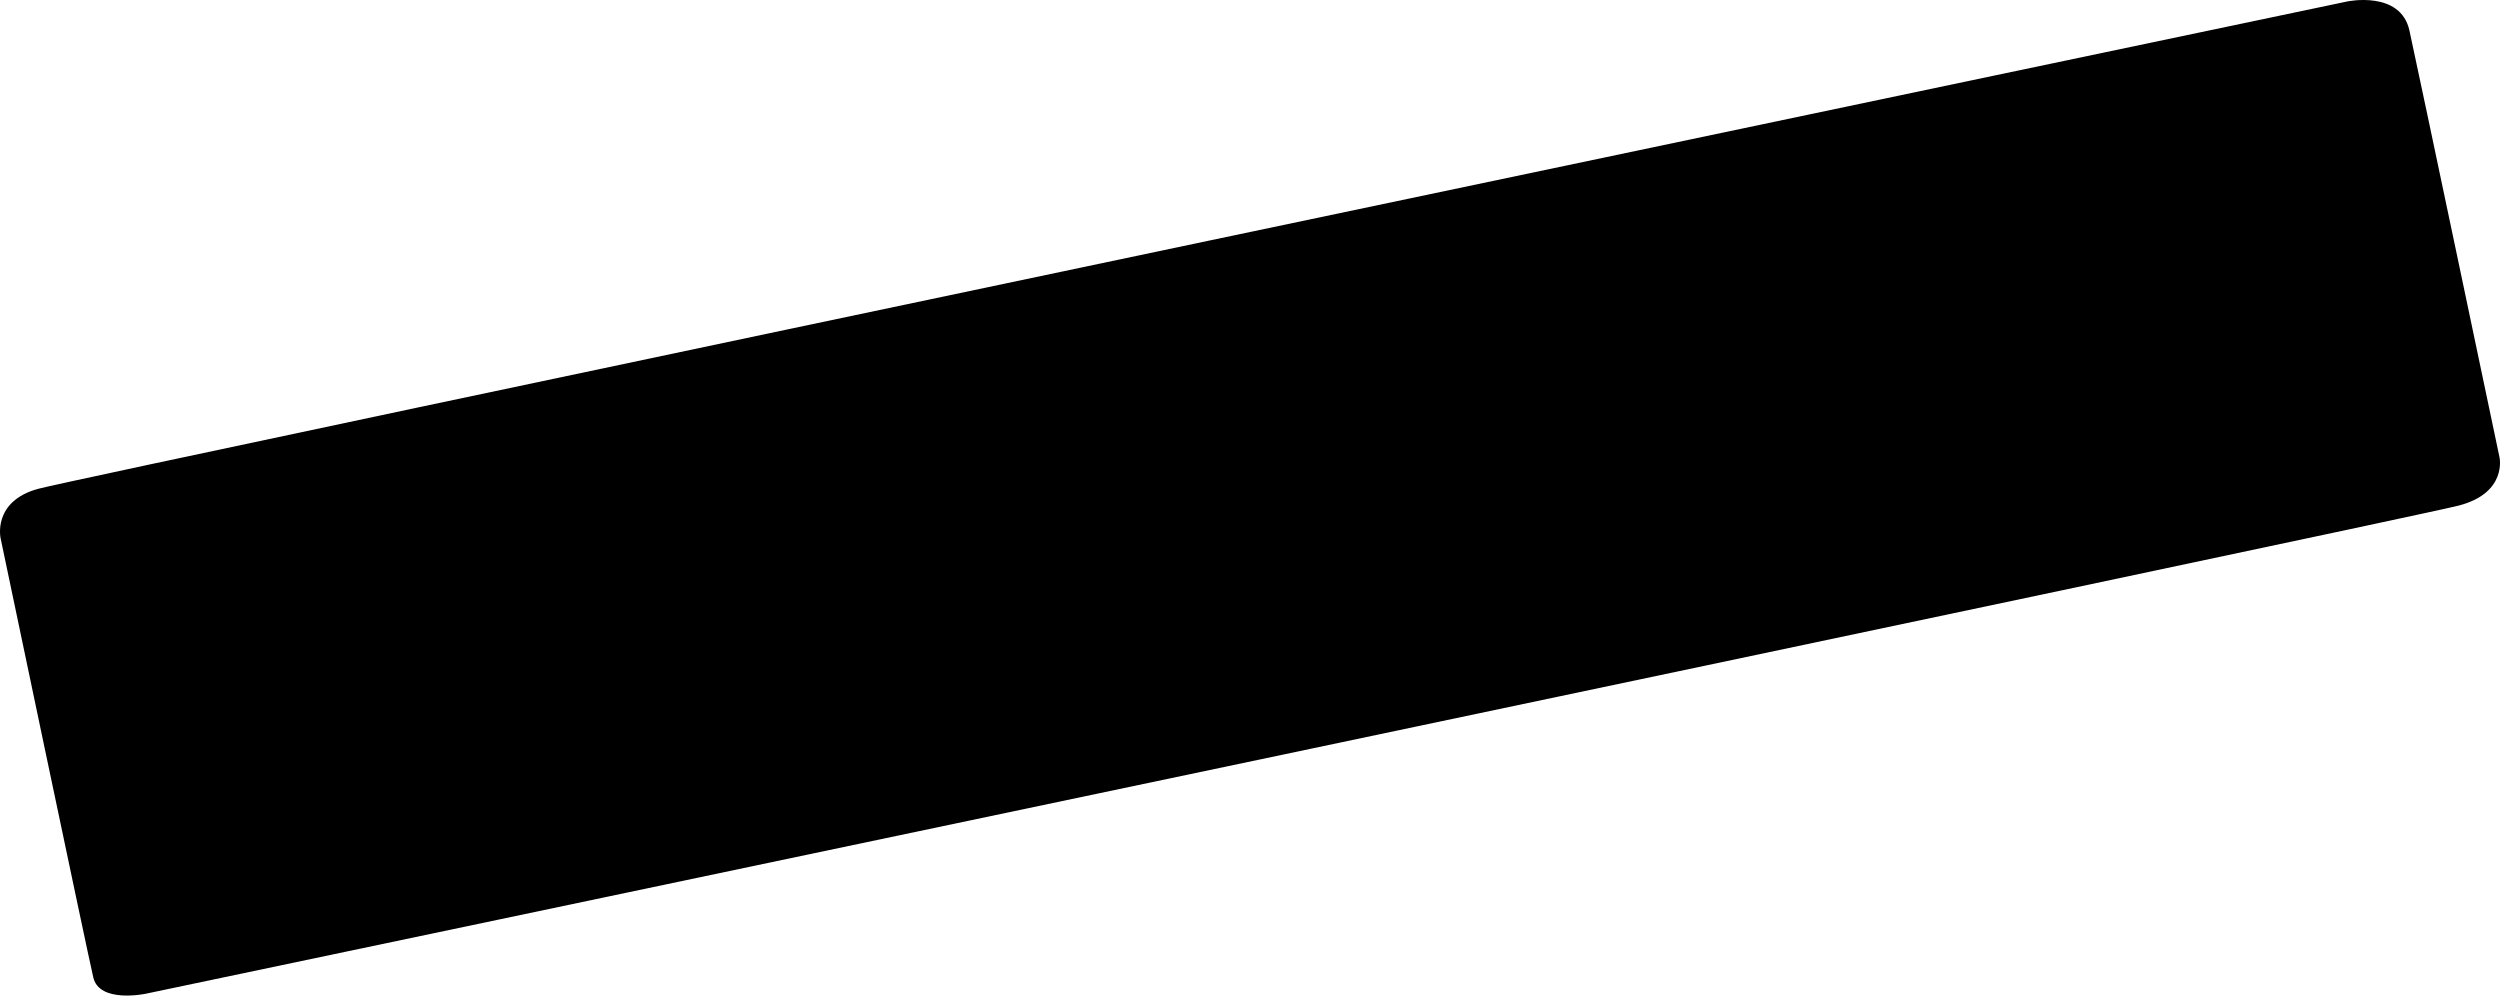 <?xml version="1.0" encoding="utf-8"?>
<!-- Generator: Adobe Illustrator 16.0.0, SVG Export Plug-In . SVG Version: 6.00 Build 0)  -->
<!DOCTYPE svg PUBLIC "-//W3C//DTD SVG 1.1//EN" "http://www.w3.org/Graphics/SVG/1.1/DTD/svg11.dtd">
<svg version="1.1" id="Layer_1" xmlns="http://www.w3.org/2000/svg" xmlns:xlink="http://www.w3.org/1999/xlink" x="0px" y="0px"
	 width="585.965px" height="233.346px" viewBox="0 0 585.965 233.346" enable-background="new 0 0 585.965 233.346"
	 xml:space="preserve">
<path d="M564.733,7.141c-2.093-9.451-14.564-6.798-14.564-6.798S19.68,111.635,8.928,114.578
	c-10.753,2.94-8.787,11.584-8.787,11.584S20.43,222.985,21.87,229.11c1.438,6.127,12.312,3.804,12.312,3.804
	s530.701-111.444,542.123-114.419c11.422-2.977,9.546-11.303,9.546-11.303S566.823,16.593,564.733,7.141z"/>
</svg>
